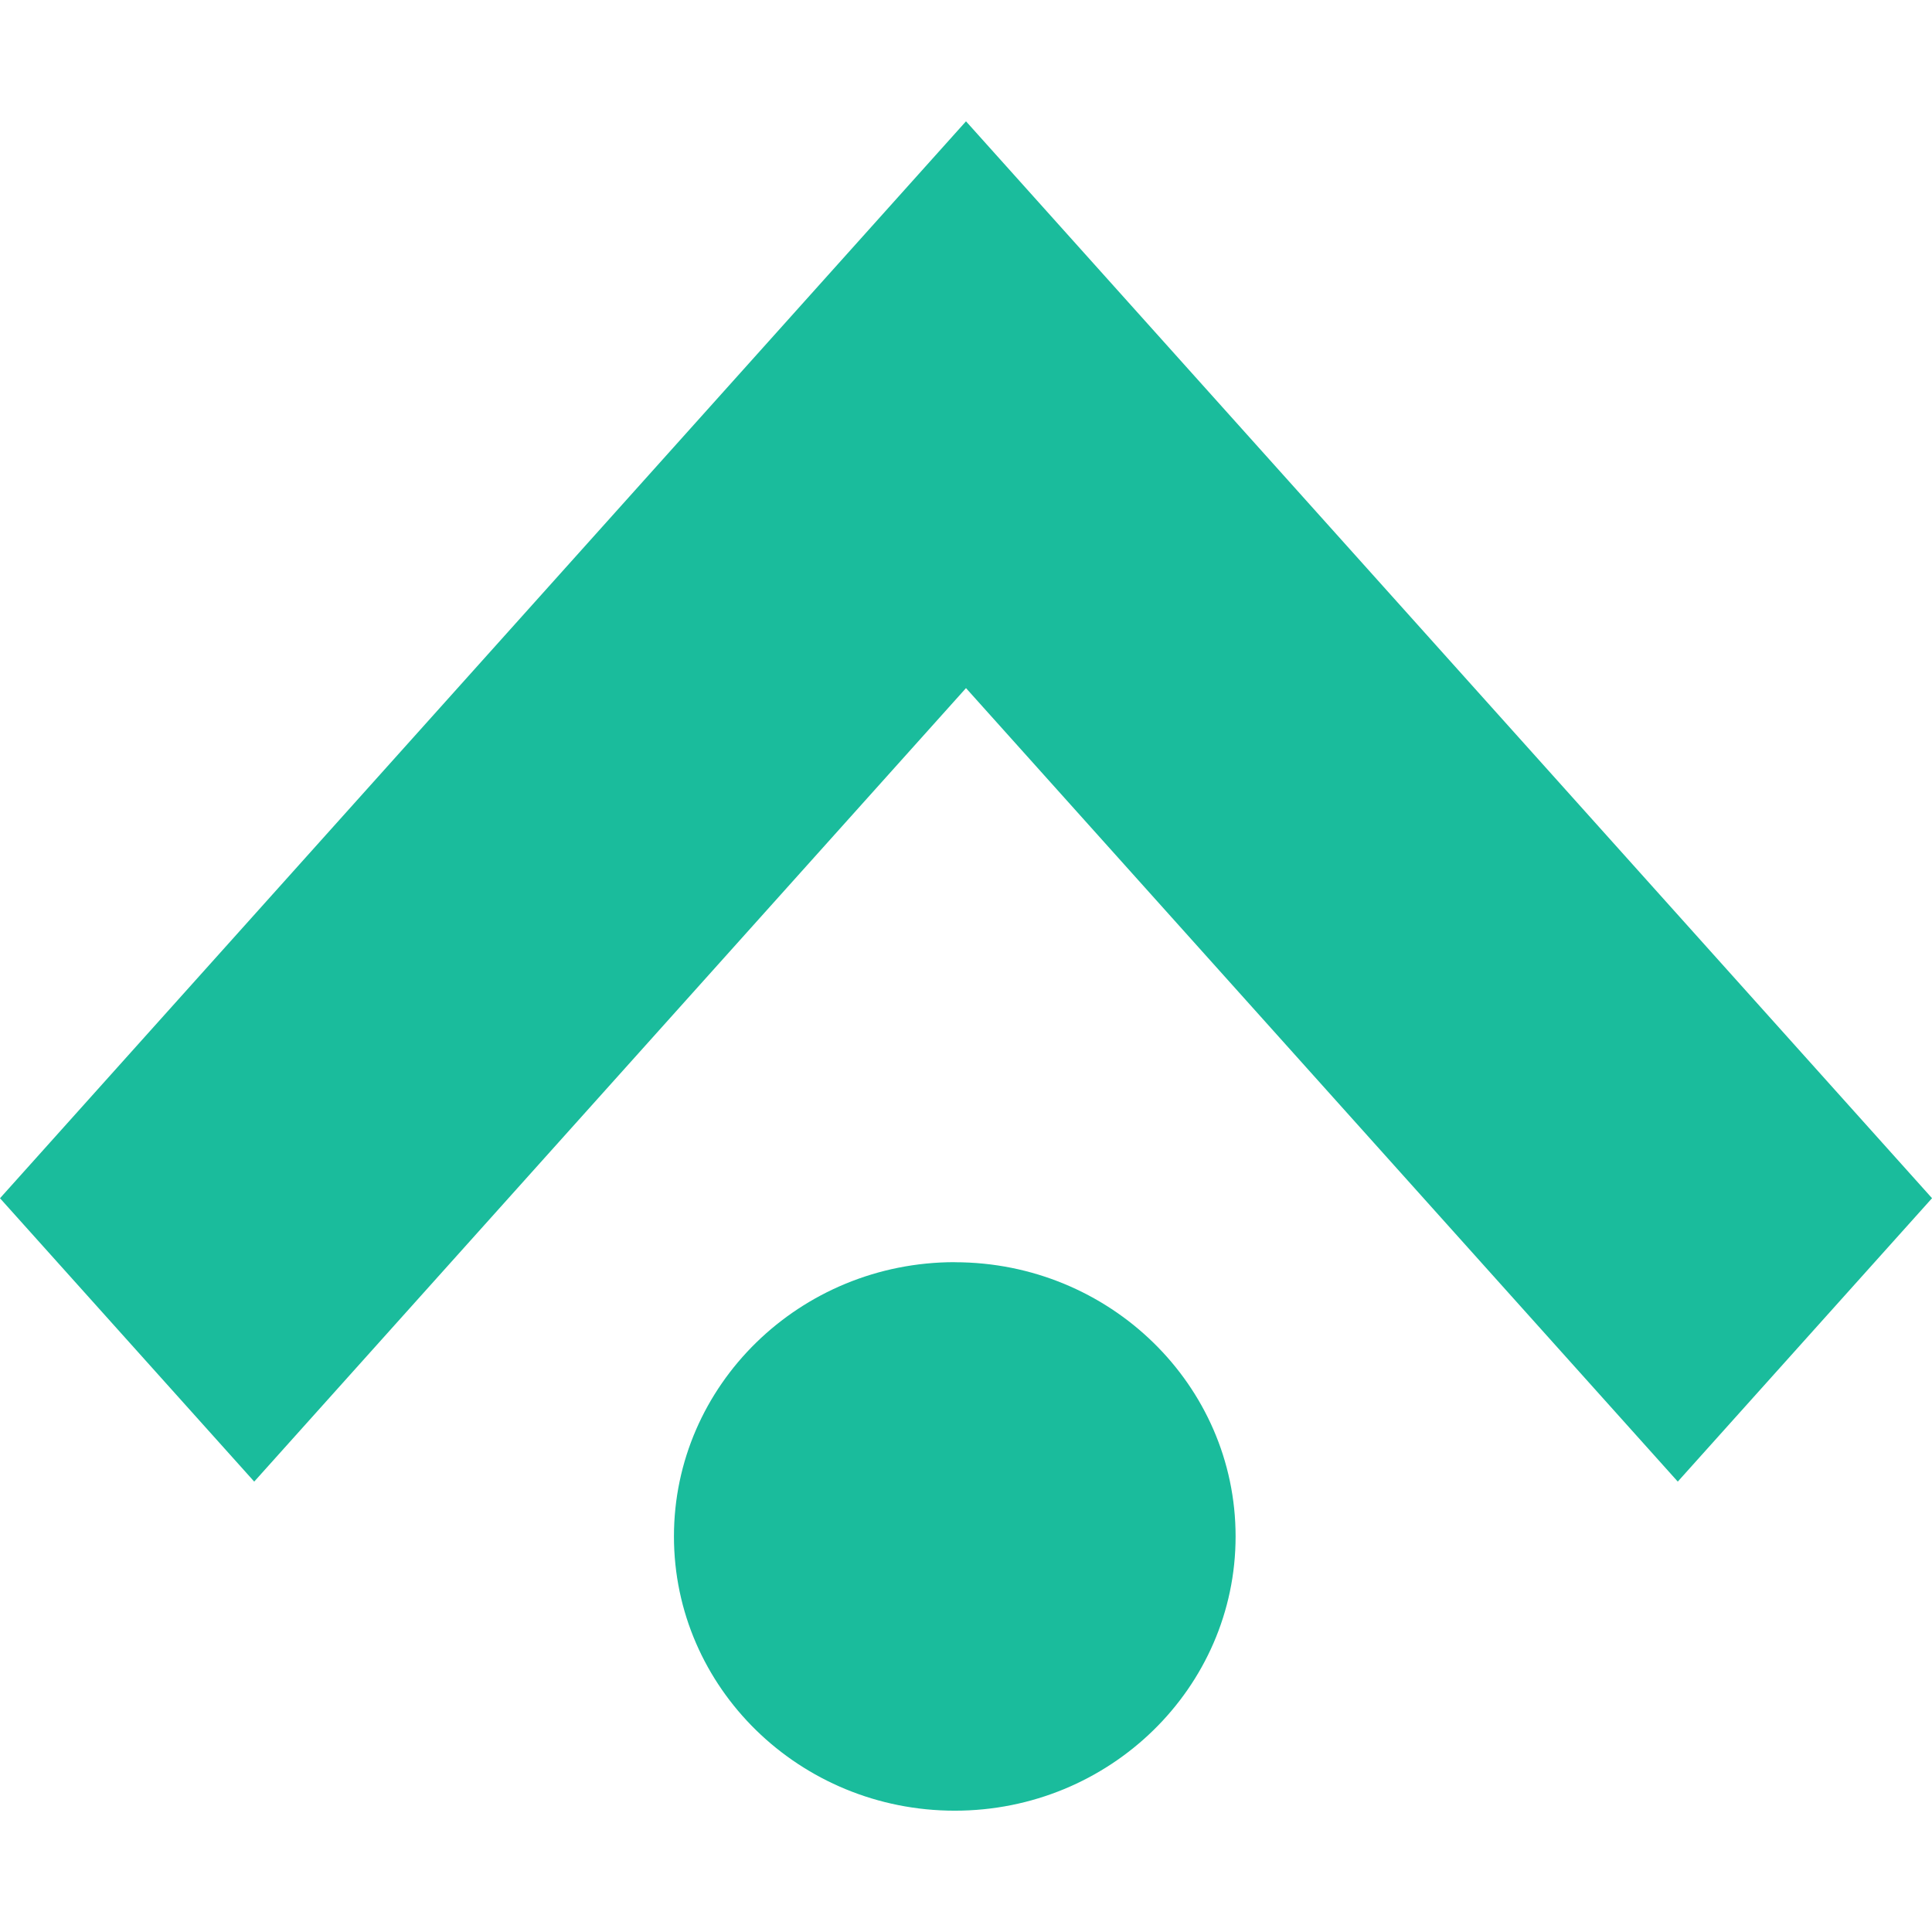 <svg role="img" viewBox="0 0 24 24" xmlns="http://www.w3.org/2000/svg"><style>path { fill: #1ABC9C; }</style><title>Upptime</title><path d="M11.86 15.68c1.926.0 3.489 1.526 3.489 3.406s-1.563 3.407-3.488 3.407c-1.926.0-3.489-1.526-3.489-3.407.0-1.88 1.563-3.407 3.489-3.407zM24 14.884 12 1.507.0 14.885l3.158 3.52L12 8.548l8.842 9.857L24 14.885z"/></svg>